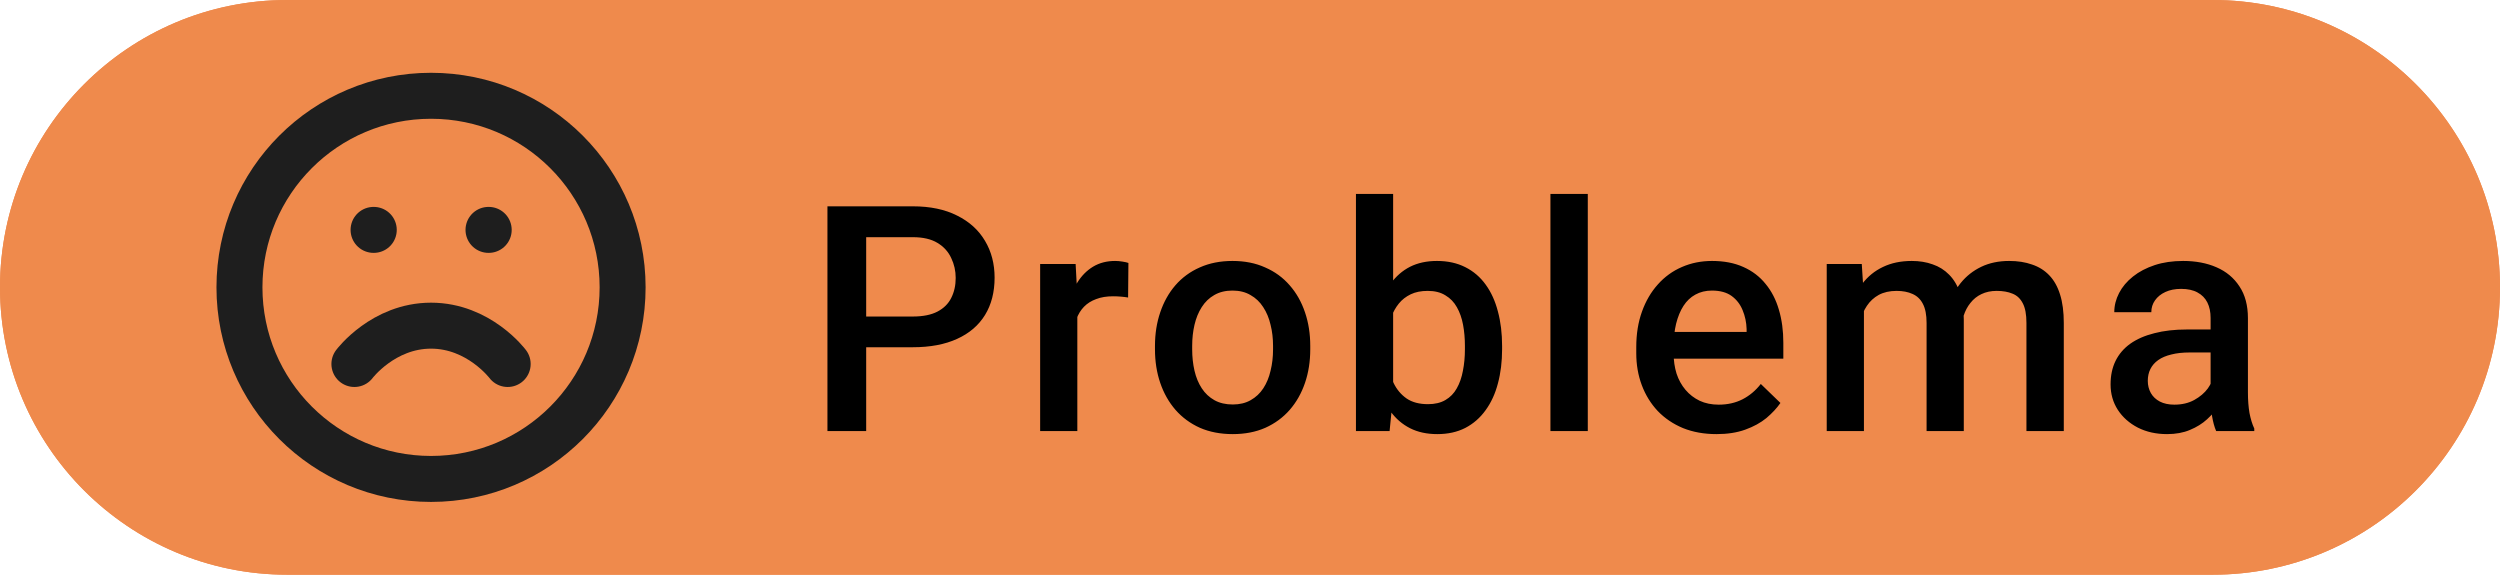 <svg width="87" height="20" viewBox="0 0 87 20" fill="none" xmlns="http://www.w3.org/2000/svg">
<path d="M0 10C0 4.477 4.477 0 10 0H77C82.523 0 87 4.477 87 10C87 15.523 82.523 20 77 20H10C4.477 20 0 15.523 0 10Z" fill="#EF8A4C"/>
<path d="M0 10C0 4.477 4.477 0 10 0H77C82.523 0 87 4.477 87 10C87 15.523 82.523 20 77 20H10C4.477 20 0 15.523 0 10Z" fill="#EF8A4C"/>
<path d="M31.765 12.084H29.73V11.015H31.765C32.12 11.015 32.406 10.957 32.624 10.843C32.843 10.728 33.002 10.571 33.102 10.37C33.206 10.166 33.258 9.933 33.258 9.672C33.258 9.425 33.206 9.194 33.102 8.979C33.002 8.761 32.843 8.585 32.624 8.453C32.406 8.32 32.12 8.254 31.765 8.254H30.143V15H28.795V7.18H31.765C32.37 7.18 32.884 7.287 33.307 7.502C33.733 7.713 34.057 8.007 34.279 8.383C34.501 8.755 34.612 9.181 34.612 9.661C34.612 10.166 34.501 10.599 34.279 10.961C34.057 11.323 33.733 11.6 33.307 11.793C32.884 11.987 32.37 12.084 31.765 12.084ZM37.491 10.295V15H36.197V9.188H37.432L37.491 10.295ZM39.269 9.151L39.258 10.354C39.179 10.34 39.094 10.329 39.001 10.322C38.911 10.315 38.822 10.311 38.732 10.311C38.51 10.311 38.315 10.343 38.147 10.408C37.978 10.469 37.837 10.558 37.722 10.676C37.611 10.791 37.525 10.931 37.464 11.095C37.404 11.26 37.368 11.444 37.357 11.648L37.062 11.67C37.062 11.305 37.097 10.966 37.169 10.655C37.241 10.343 37.348 10.069 37.491 9.833C37.638 9.597 37.821 9.412 38.039 9.28C38.261 9.147 38.517 9.081 38.807 9.081C38.886 9.081 38.97 9.088 39.06 9.103C39.153 9.117 39.222 9.133 39.269 9.151ZM40.193 12.159V12.035C40.193 11.616 40.254 11.228 40.376 10.87C40.498 10.508 40.673 10.195 40.902 9.93C41.135 9.661 41.418 9.453 41.751 9.307C42.088 9.156 42.467 9.081 42.89 9.081C43.316 9.081 43.695 9.156 44.028 9.307C44.365 9.453 44.65 9.661 44.882 9.93C45.115 10.195 45.292 10.508 45.414 10.87C45.536 11.228 45.597 11.616 45.597 12.035V12.159C45.597 12.578 45.536 12.966 45.414 13.324C45.292 13.682 45.115 13.996 44.882 14.264C44.65 14.529 44.367 14.737 44.034 14.887C43.701 15.034 43.323 15.107 42.9 15.107C42.474 15.107 42.093 15.034 41.756 14.887C41.423 14.737 41.141 14.529 40.908 14.264C40.675 13.996 40.498 13.682 40.376 13.324C40.254 12.966 40.193 12.578 40.193 12.159ZM41.488 12.035V12.159C41.488 12.42 41.515 12.667 41.568 12.9C41.622 13.133 41.706 13.337 41.821 13.512C41.935 13.688 42.082 13.825 42.261 13.926C42.44 14.026 42.653 14.076 42.9 14.076C43.14 14.076 43.348 14.026 43.523 13.926C43.703 13.825 43.849 13.688 43.964 13.512C44.078 13.337 44.163 13.133 44.216 12.9C44.274 12.667 44.302 12.42 44.302 12.159V12.035C44.302 11.777 44.274 11.534 44.216 11.305C44.163 11.072 44.077 10.866 43.959 10.687C43.844 10.508 43.697 10.368 43.518 10.268C43.343 10.164 43.133 10.112 42.89 10.112C42.646 10.112 42.435 10.164 42.256 10.268C42.08 10.368 41.935 10.508 41.821 10.687C41.706 10.866 41.622 11.072 41.568 11.305C41.515 11.534 41.488 11.777 41.488 12.035ZM47.187 6.75H48.481V13.759L48.358 15H47.187V6.75ZM52.273 12.04V12.153C52.273 12.583 52.225 12.979 52.128 13.34C52.035 13.698 51.892 14.01 51.699 14.275C51.509 14.54 51.273 14.746 50.99 14.893C50.71 15.036 50.386 15.107 50.018 15.107C49.656 15.107 49.341 15.039 49.072 14.903C48.804 14.767 48.578 14.574 48.395 14.323C48.217 14.073 48.072 13.774 47.96 13.426C47.849 13.079 47.771 12.696 47.724 12.277V11.917C47.771 11.495 47.849 11.111 47.96 10.768C48.072 10.42 48.217 10.121 48.395 9.871C48.578 9.616 48.802 9.421 49.067 9.285C49.335 9.149 49.649 9.081 50.007 9.081C50.379 9.081 50.707 9.153 50.99 9.296C51.276 9.439 51.514 9.643 51.704 9.908C51.894 10.17 52.035 10.481 52.128 10.843C52.225 11.204 52.273 11.604 52.273 12.04ZM50.979 12.153V12.04C50.979 11.779 50.958 11.534 50.915 11.305C50.872 11.072 50.8 10.868 50.7 10.692C50.603 10.517 50.471 10.379 50.302 10.279C50.138 10.175 49.932 10.123 49.685 10.123C49.455 10.123 49.258 10.162 49.094 10.241C48.929 10.32 48.791 10.427 48.68 10.563C48.569 10.7 48.481 10.857 48.417 11.036C48.356 11.215 48.315 11.409 48.294 11.616V12.588C48.326 12.857 48.394 13.104 48.498 13.33C48.605 13.552 48.755 13.731 48.949 13.867C49.142 13.999 49.391 14.065 49.695 14.065C49.935 14.065 50.138 14.017 50.302 13.92C50.467 13.824 50.598 13.69 50.694 13.518C50.795 13.342 50.866 13.138 50.909 12.905C50.956 12.672 50.979 12.422 50.979 12.153ZM55.255 6.75V15H53.955V6.75H55.255ZM59.735 15.107C59.305 15.107 58.917 15.038 58.569 14.898C58.226 14.755 57.932 14.556 57.688 14.302C57.449 14.047 57.264 13.748 57.135 13.405C57.006 13.061 56.942 12.69 56.942 12.293V12.078C56.942 11.623 57.008 11.212 57.141 10.843C57.273 10.474 57.458 10.159 57.694 9.897C57.93 9.632 58.209 9.43 58.532 9.291C58.854 9.151 59.203 9.081 59.579 9.081C59.995 9.081 60.358 9.151 60.669 9.291C60.981 9.43 61.239 9.627 61.443 9.881C61.651 10.132 61.804 10.431 61.905 10.778C62.009 11.126 62.06 11.509 62.06 11.928V12.481H57.57V11.552H60.782V11.45C60.775 11.217 60.728 10.998 60.643 10.794C60.56 10.59 60.433 10.426 60.261 10.3C60.089 10.175 59.86 10.112 59.574 10.112C59.359 10.112 59.167 10.159 58.999 10.252C58.834 10.341 58.697 10.472 58.585 10.644C58.474 10.816 58.389 11.024 58.328 11.267C58.27 11.507 58.242 11.777 58.242 12.078V12.293C58.242 12.547 58.276 12.784 58.344 13.002C58.415 13.217 58.519 13.405 58.655 13.566C58.791 13.727 58.956 13.854 59.149 13.947C59.343 14.037 59.563 14.082 59.81 14.082C60.122 14.082 60.399 14.019 60.643 13.894C60.886 13.768 61.097 13.591 61.276 13.362L61.959 14.023C61.833 14.205 61.67 14.38 61.47 14.549C61.269 14.713 61.024 14.848 60.734 14.952C60.447 15.056 60.114 15.107 59.735 15.107ZM64.865 10.37V15H63.57V9.188H64.79L64.865 10.37ZM64.655 11.879L64.215 11.874C64.215 11.473 64.265 11.102 64.365 10.762C64.466 10.422 64.612 10.127 64.806 9.876C64.999 9.622 65.239 9.427 65.525 9.291C65.815 9.151 66.15 9.081 66.53 9.081C66.795 9.081 67.037 9.12 67.255 9.199C67.477 9.274 67.668 9.394 67.83 9.559C67.994 9.724 68.12 9.935 68.206 10.193C68.295 10.451 68.34 10.762 68.34 11.127V15H67.045V11.24C67.045 10.957 67.002 10.735 66.916 10.574C66.834 10.413 66.714 10.299 66.557 10.23C66.403 10.159 66.218 10.123 66.003 10.123C65.76 10.123 65.552 10.17 65.38 10.263C65.212 10.356 65.074 10.483 64.967 10.644C64.859 10.805 64.781 10.991 64.731 11.203C64.68 11.414 64.655 11.639 64.655 11.879ZM68.259 11.536L67.652 11.67C67.652 11.319 67.701 10.988 67.797 10.676C67.898 10.361 68.043 10.085 68.232 9.849C68.426 9.609 68.664 9.421 68.947 9.285C69.23 9.149 69.554 9.081 69.919 9.081C70.216 9.081 70.481 9.122 70.714 9.205C70.95 9.283 71.151 9.409 71.315 9.581C71.48 9.752 71.606 9.976 71.691 10.252C71.777 10.524 71.82 10.854 71.82 11.24V15H70.52V11.235C70.52 10.941 70.478 10.714 70.392 10.553C70.309 10.392 70.191 10.281 70.037 10.22C69.883 10.155 69.699 10.123 69.484 10.123C69.283 10.123 69.106 10.161 68.952 10.236C68.802 10.307 68.675 10.409 68.571 10.542C68.467 10.671 68.388 10.819 68.335 10.988C68.284 11.156 68.259 11.339 68.259 11.536ZM76.929 13.835V11.063C76.929 10.855 76.891 10.676 76.816 10.526C76.741 10.376 76.626 10.259 76.472 10.177C76.322 10.094 76.132 10.053 75.903 10.053C75.692 10.053 75.509 10.089 75.355 10.161C75.201 10.232 75.081 10.329 74.995 10.451C74.909 10.572 74.866 10.71 74.866 10.864H73.577C73.577 10.635 73.633 10.413 73.744 10.198C73.855 9.983 74.016 9.792 74.227 9.624C74.438 9.455 74.691 9.323 74.984 9.226C75.278 9.129 75.607 9.081 75.973 9.081C76.409 9.081 76.796 9.154 77.133 9.301C77.473 9.448 77.74 9.67 77.933 9.967C78.13 10.261 78.228 10.63 78.228 11.074V13.657C78.228 13.922 78.246 14.16 78.282 14.372C78.322 14.579 78.377 14.76 78.449 14.914V15H77.122C77.061 14.86 77.013 14.683 76.977 14.468C76.945 14.25 76.929 14.039 76.929 13.835ZM77.117 11.466L77.127 12.266H76.198C75.958 12.266 75.747 12.289 75.564 12.336C75.382 12.379 75.23 12.443 75.108 12.529C74.986 12.615 74.895 12.719 74.834 12.841C74.773 12.963 74.743 13.1 74.743 13.254C74.743 13.408 74.778 13.55 74.85 13.679C74.922 13.804 75.026 13.902 75.162 13.974C75.301 14.046 75.47 14.082 75.666 14.082C75.931 14.082 76.162 14.028 76.359 13.92C76.56 13.809 76.717 13.675 76.832 13.518C76.947 13.356 77.007 13.204 77.015 13.061L77.434 13.636C77.391 13.783 77.317 13.94 77.213 14.108C77.109 14.277 76.974 14.438 76.805 14.592C76.641 14.742 76.442 14.866 76.209 14.962C75.98 15.059 75.715 15.107 75.414 15.107C75.034 15.107 74.696 15.032 74.399 14.882C74.102 14.728 73.869 14.522 73.701 14.264C73.532 14.003 73.448 13.707 73.448 13.378C73.448 13.07 73.505 12.798 73.62 12.562C73.738 12.322 73.91 12.121 74.136 11.96C74.365 11.799 74.644 11.677 74.974 11.595C75.303 11.509 75.679 11.466 76.102 11.466H77.117Z" fill="black"/>
<g clip-path="url(#clip0_363_999)">
<path d="M17.667 12.667C17.667 12.667 16.667 11.333 15 11.333C13.333 11.333 12.333 12.667 12.333 12.667M13 8H13.007M17 8H17.007M21.667 10C21.667 13.682 18.682 16.667 15 16.667C11.318 16.667 8.333 13.682 8.333 10C8.333 6.318 11.318 3.333 15 3.333C18.682 3.333 21.667 6.318 21.667 10Z" stroke="#1E1E1E" stroke-width="1.6" stroke-linecap="round" stroke-linejoin="round"/>
</g>
<defs>
<clipPath id="clip0_363_999">
<rect width="16" height="16" fill="white" transform="translate(7 2)"/>
</clipPath>
</defs>
</svg>

